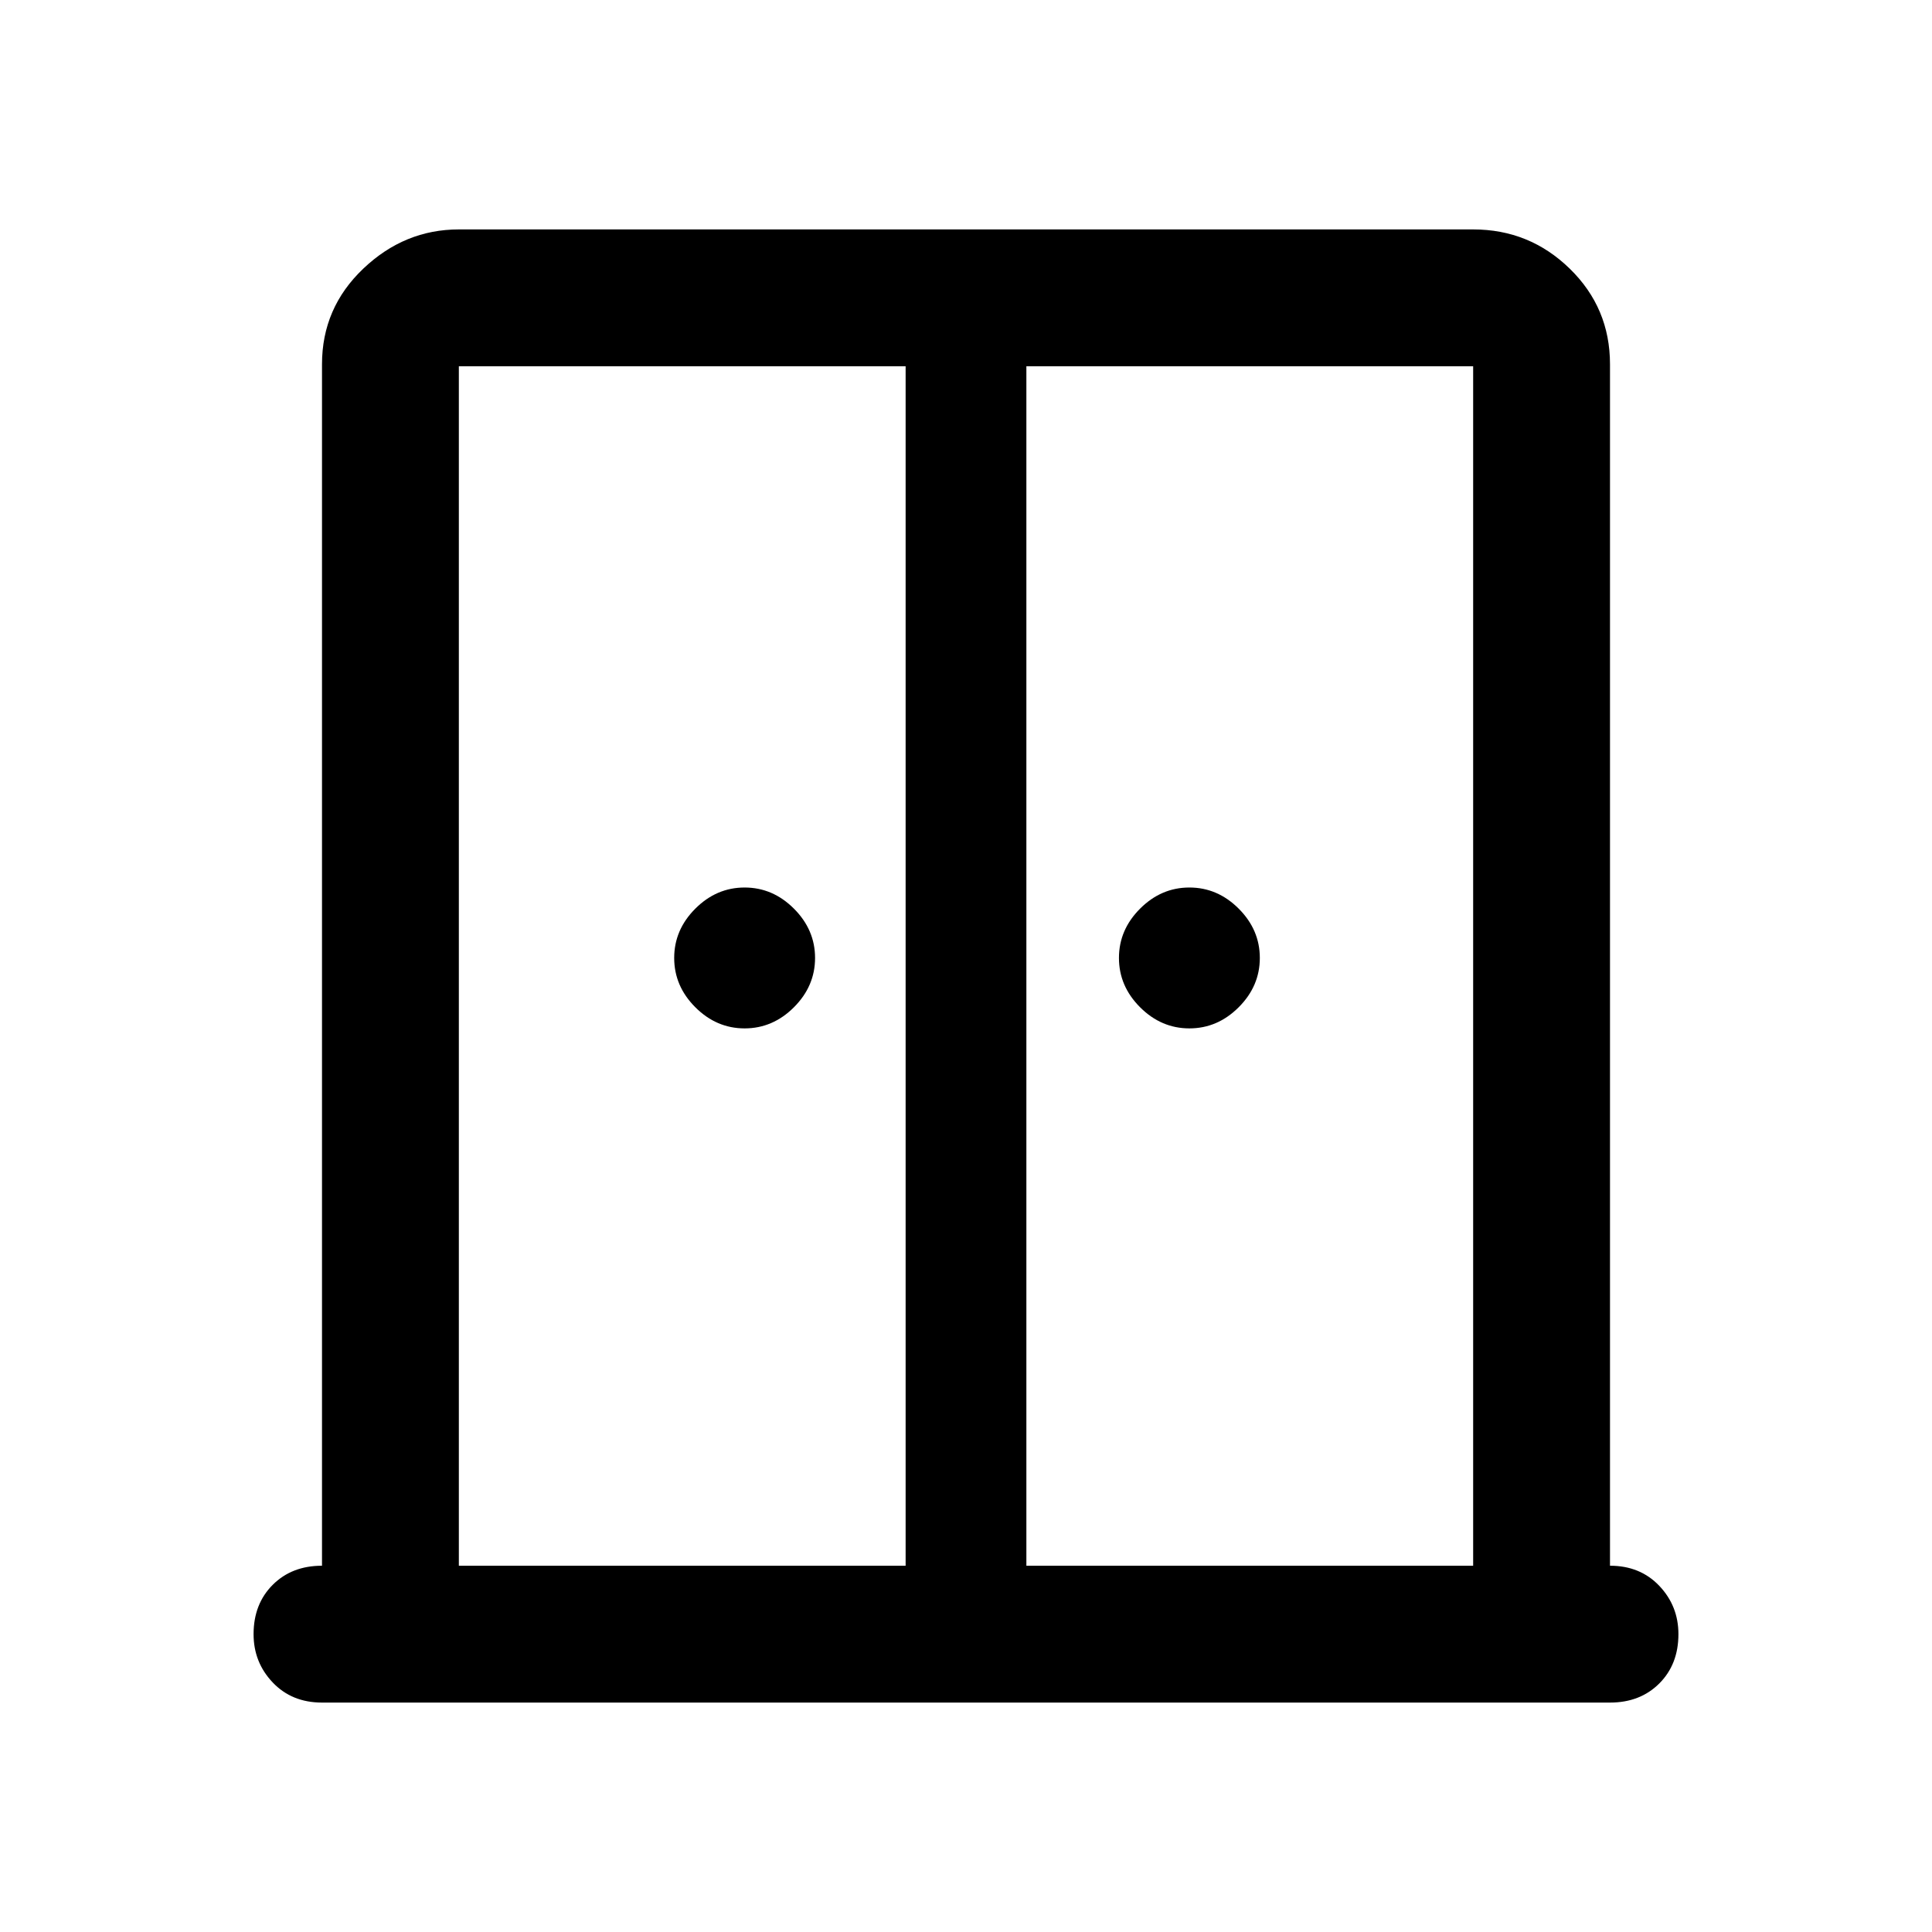 <svg xmlns="http://www.w3.org/2000/svg" width="48" height="48"><path d="M18.5 25.55q-.7 0-1.225-.525-.525-.525-.525-1.225 0-.7.525-1.225.525-.525 1.225-.525.7 0 1.225.525.525.525.525 1.225 0 .7-.525 1.225-.525.525-1.225.525zm11.05 0q-.7 0-1.225-.525Q27.8 24.5 27.8 23.8q0-.7.525-1.225.525-.525 1.225-.525.7 0 1.225.525.525.525.525 1.225 0 .7-.525 1.225-.525.525-1.225.525zM8 42.3q-.75 0-1.225-.5-.475-.5-.475-1.2 0-.75.475-1.225Q7.25 38.9 8 38.9V9.05q0-1.4 1.025-2.375Q10.05 5.7 11.4 5.7h25.2q1.4 0 2.4.975t1 2.375V38.9q.75 0 1.225.5.475.5.475 1.2 0 .75-.475 1.225-.475.475-1.225.475zm3.4-3.4h11.1V9.1H11.4zm14.1 0h11.1V9.1H25.5zM24 22.2z"/></svg>
